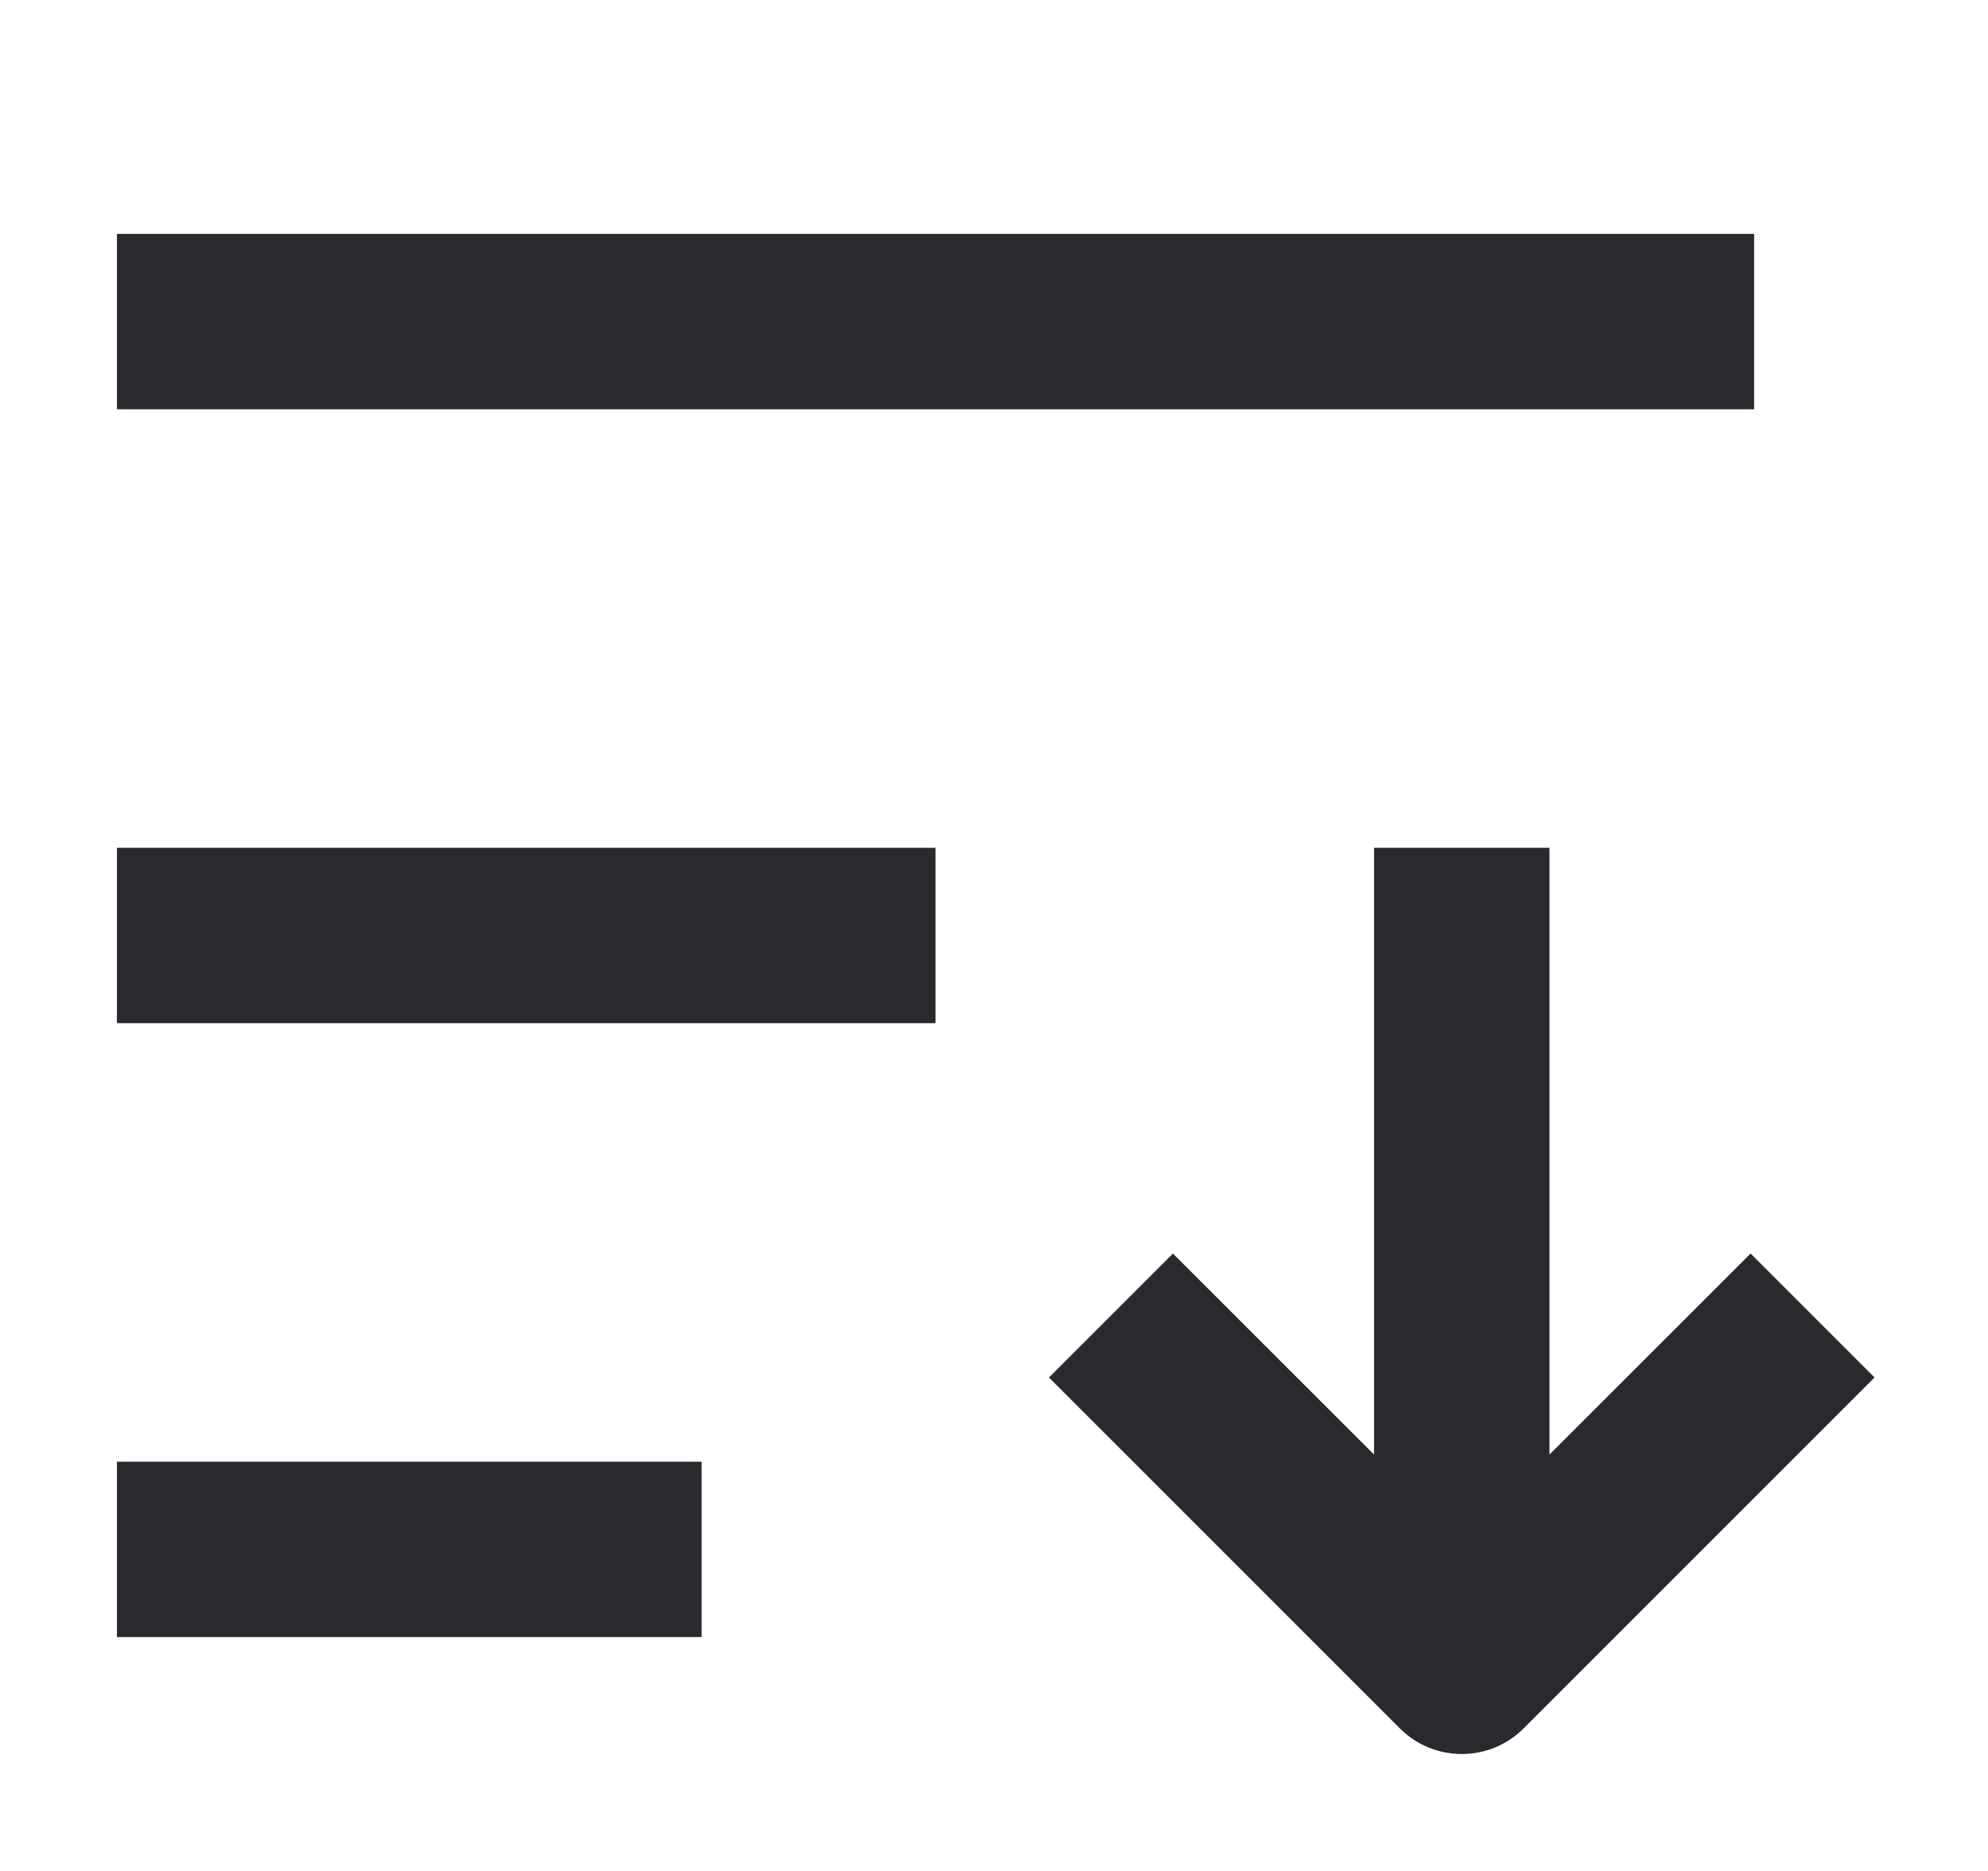 <svg width="17" height="16" viewBox="0 0 17 16" fill="none" xmlns="http://www.w3.org/2000/svg">
<path fill-rule="evenodd" clip-rule="evenodd" d="M15 3.5L1 3.5L1 2L15 2L15 3.5ZM13.25 7.25L13.25 12.439L14.97 10.72L16.03 11.78L13.03 14.78C12.89 14.921 12.699 15 12.5 15C12.301 15 12.11 14.921 11.97 14.78L8.97 11.78L10.03 10.72L11.75 12.439L11.75 7.25L13.25 7.25ZM8 8.75L1 8.75L1 7.25L8 7.25L8 8.75ZM6 14L1 14L1 12.5L6 12.5L6 14Z" fill="#292A2E"/>
</svg>
